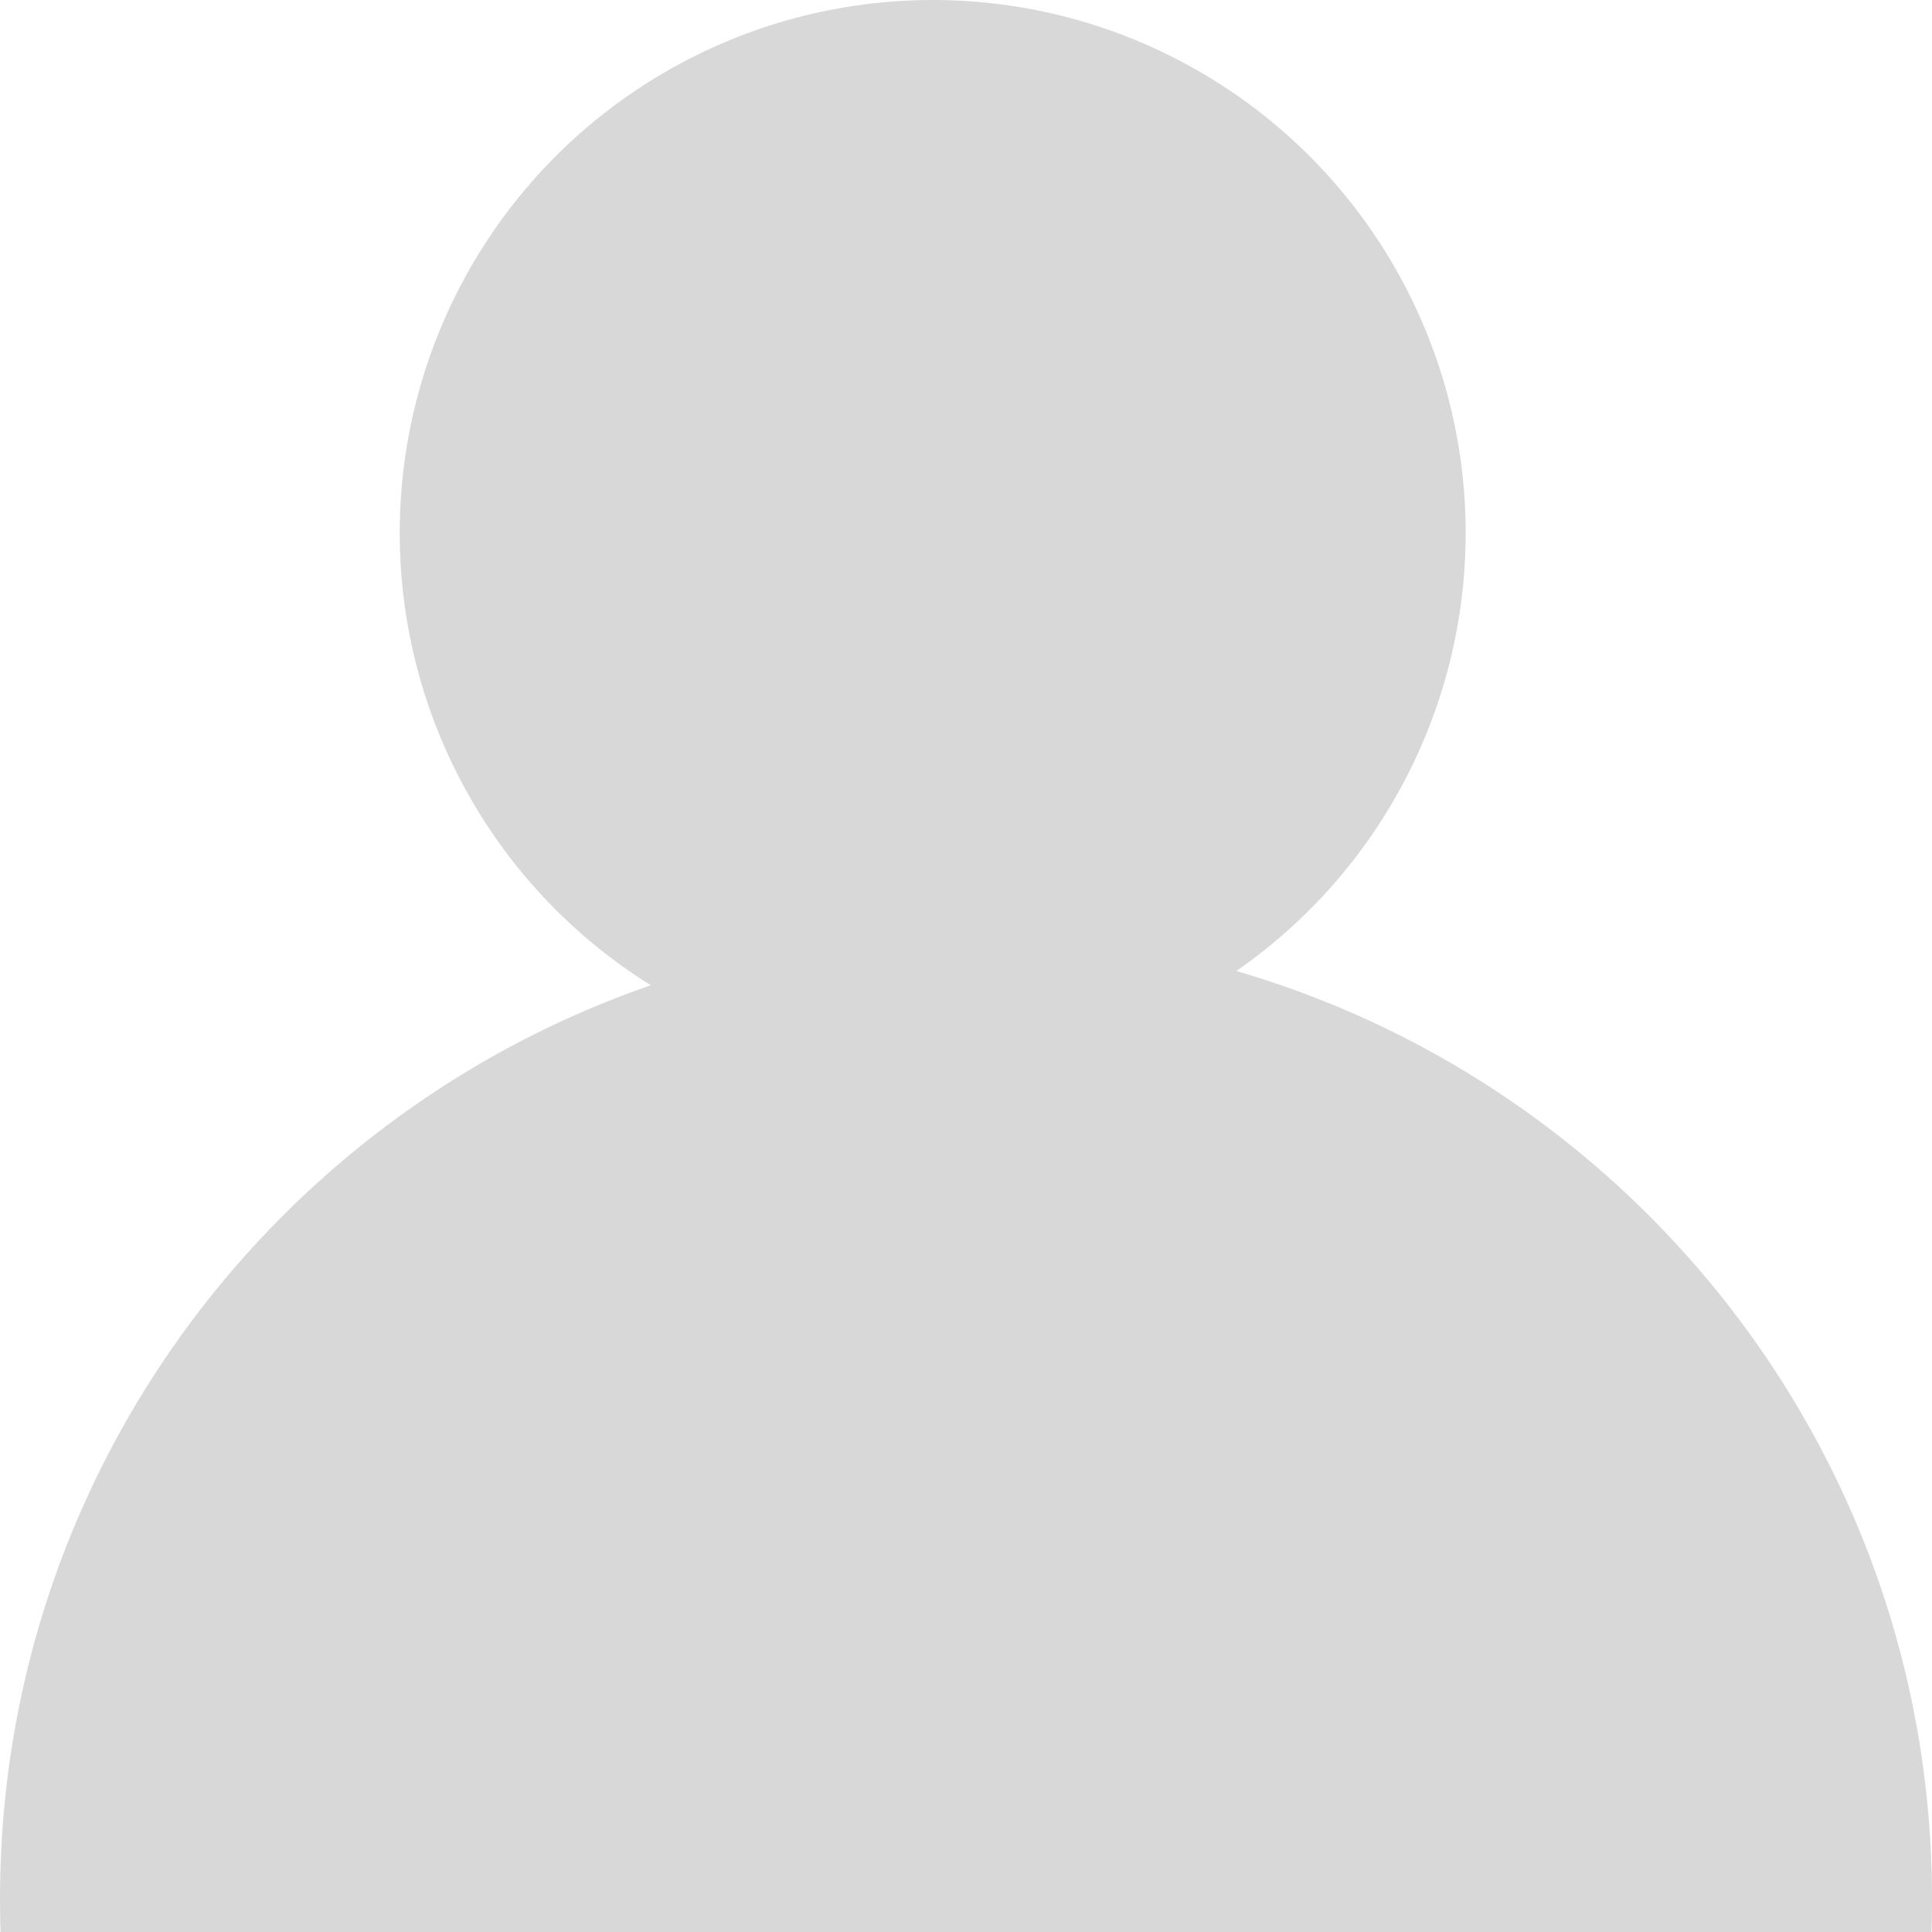 <?xml version="1.0" encoding="UTF-8"?>
<svg width="29px" height="29px" viewBox="0 0 29 29" version="1.1" xmlns="http://www.w3.org/2000/svg" xmlns:xlink="http://www.w3.org/1999/xlink">
    <!-- Generator: Sketch 49.2 (51160) - http://www.bohemiancoding.com/sketch -->
    <title>ventje</title>
    <desc>Created with Sketch.</desc>
    <defs></defs>
    <g id="Symbols" stroke="none" stroke-width="1" fill="none" fill-rule="evenodd">
        <g id="contactpersoon---DONKER---grijs" fill="#D8D8D8">
            <g id="Group-4">
                <g id="ventje">
                    <circle id="Oval" cx="14" cy="8" r="8"></circle>
                    <path d="M0.008,29 C0.003,28.834 0,28.667 0,28.5 C0,20.492 6.492,14 14.5,14 C22.508,14 29,20.492 29,28.5 C29,28.667 28.997,28.834 28.992,29 L0.008,29 Z" id="Combined-Shape"></path>
                </g>
            </g>
        </g>
    </g>
</svg>